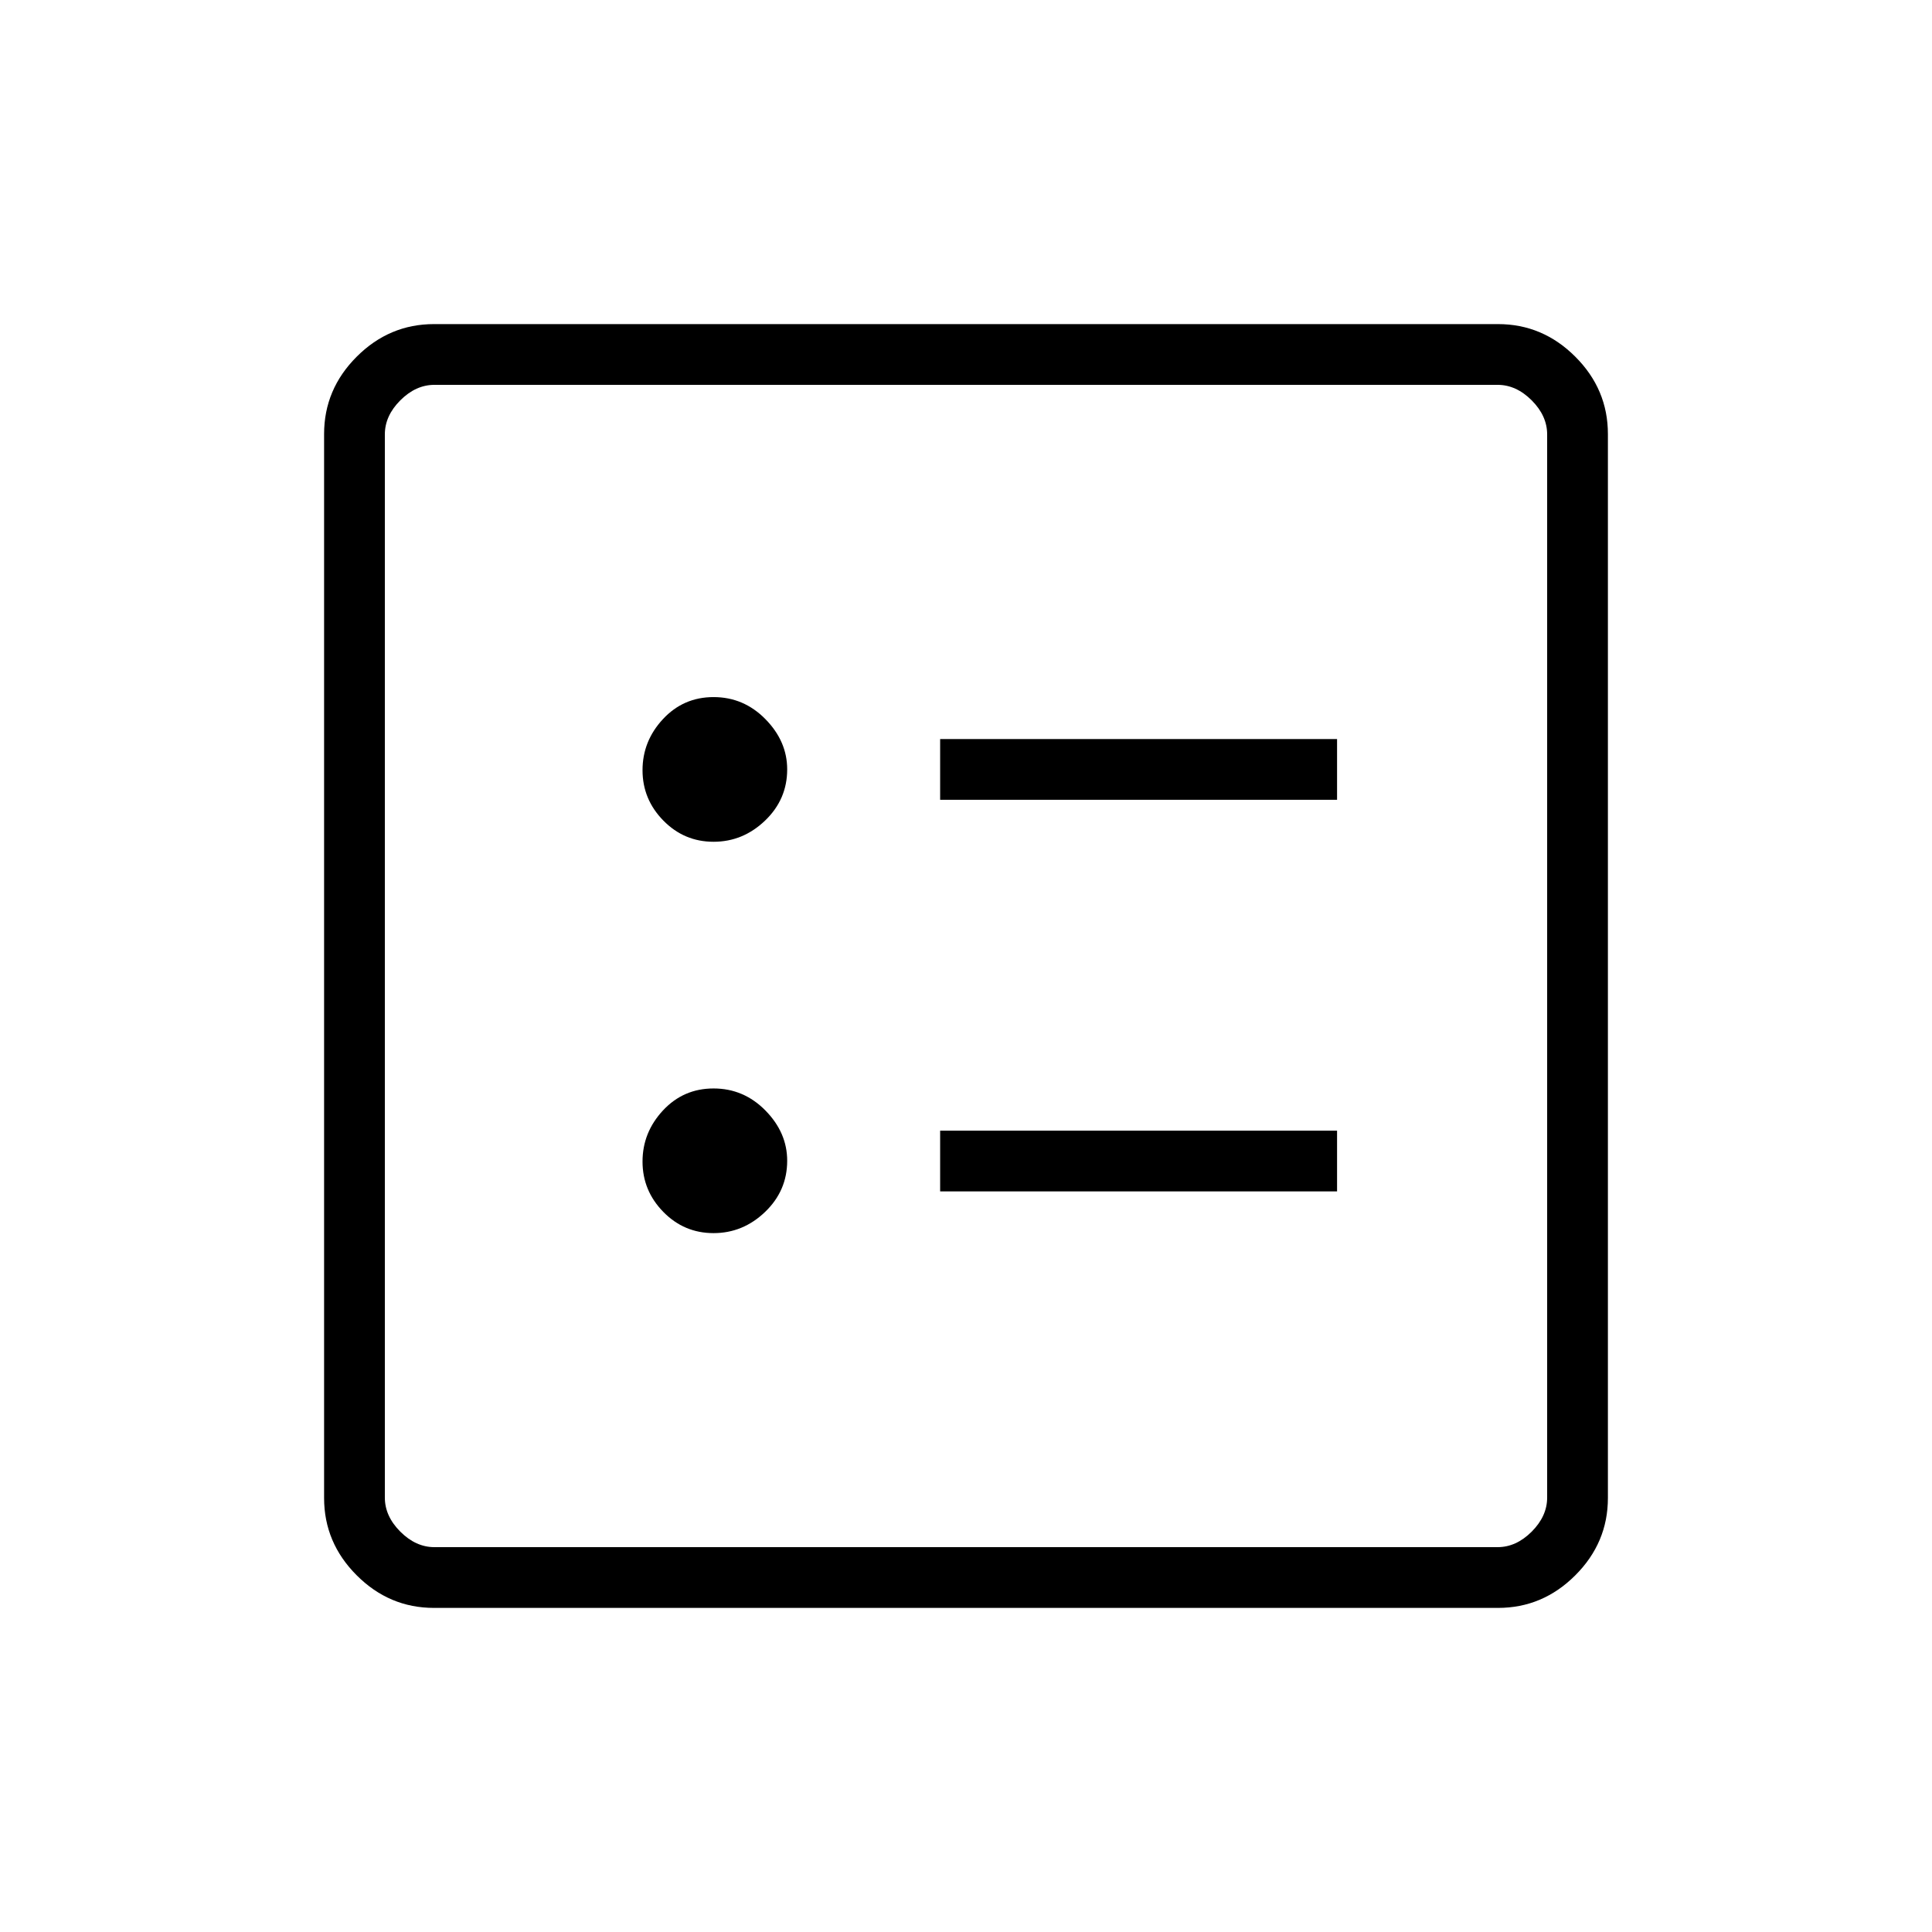 <svg xmlns="http://www.w3.org/2000/svg" height="48" viewBox="0 -960 960 960" width="48"><path d="M467.15-562.58h197.23v-30.19H467.15v30.19Zm0 194.58h197.23v-30.19H467.15V-368ZM354.56-541.73q14.62 0 25.61-10.53 10.98-10.54 10.98-25.44 0-13.94-10.78-24.93-10.79-10.99-25.79-10.99-14.99 0-25.15 10.93-10.16 10.92-10.16 25.4 0 14.47 10.33 25.01 10.33 10.55 24.96 10.55Zm0 194.46q14.62 0 25.61-10.53 10.98-10.53 10.98-25.44 0-13.94-10.78-24.93-10.79-10.98-25.79-10.98-14.99 0-25.15 10.92-10.16 10.93-10.16 25.4 0 14.47 10.33 25.02 10.33 10.54 24.96 10.54Zm-138.9 186.23q-22.23 0-38.42-16.2-16.2-16.19-16.2-38.42v-528.68q0-22.23 16.2-38.42 16.19-16.2 38.42-16.2h528.68q22.23 0 38.42 16.2 16.2 16.19 16.2 38.42v528.68q0 22.23-16.2 38.42-16.19 16.2-38.42 16.2H215.66Zm.19-30.19h528.3q9.23 0 16.93-7.69 7.69-7.7 7.69-16.93v-528.3q0-9.23-7.69-16.93-7.7-7.69-16.93-7.69h-528.3q-9.23 0-16.93 7.69-7.69 7.7-7.69 16.93v528.3q0 9.23 7.69 16.93 7.7 7.69 16.93 7.69Zm-24.62-577.54v577.54-577.54Z"/></svg>